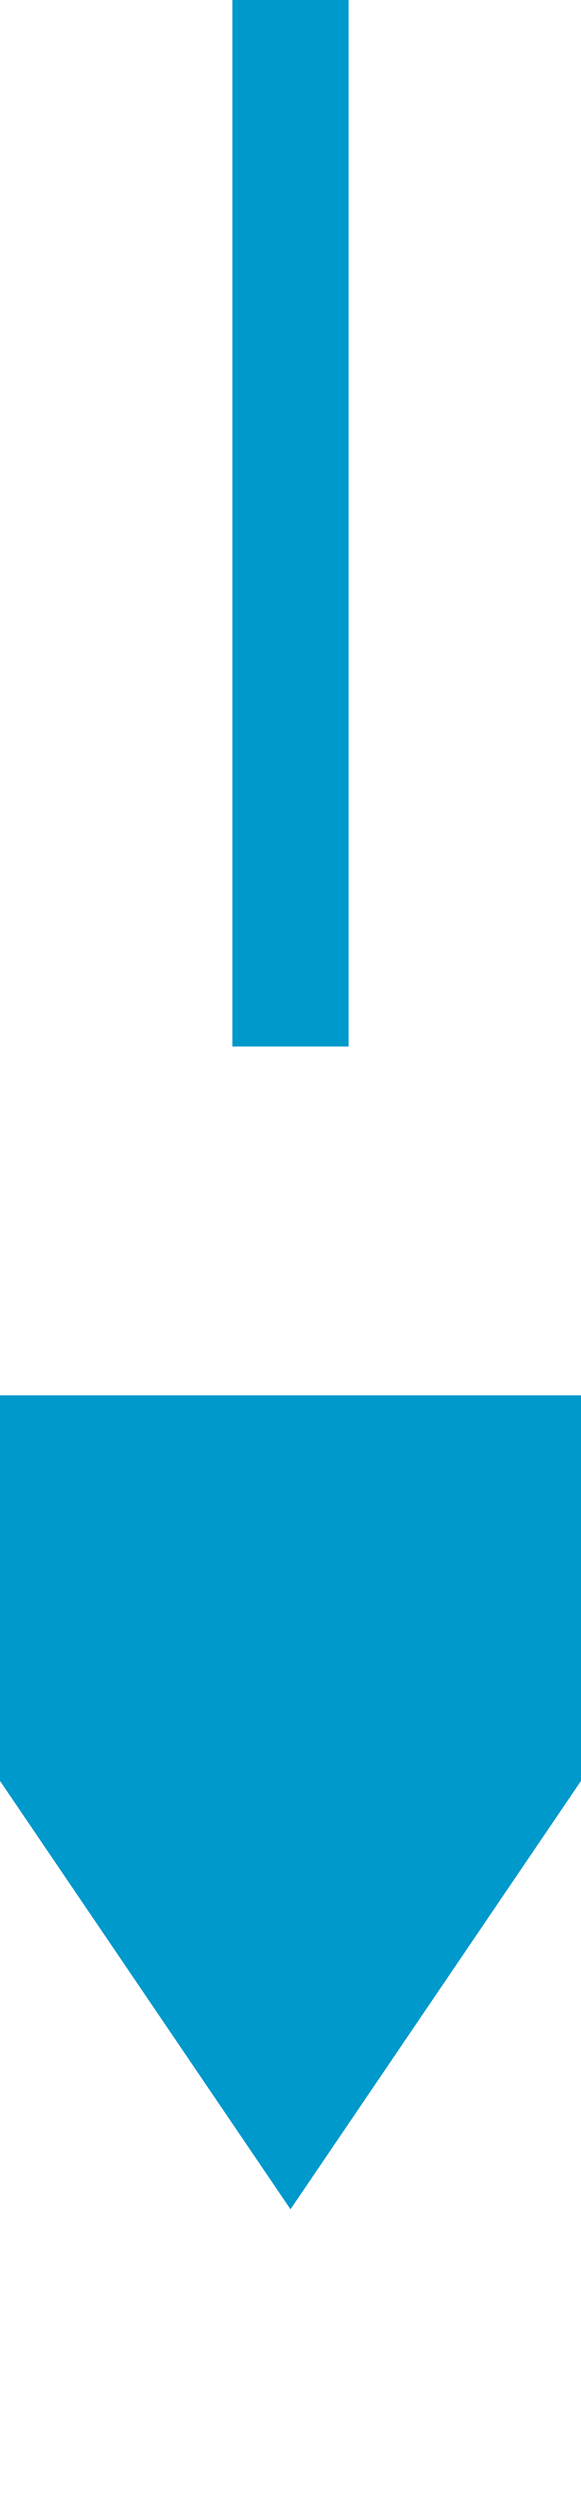 ﻿<?xml version="1.0" encoding="utf-8"?>
<svg version="1.1" xmlns:xlink="http://www.w3.org/1999/xlink" width="10px" height="43px" preserveAspectRatio="xMidYMin meet" viewBox="311 806  8 43" xmlns="http://www.w3.org/2000/svg">
  <path d="M 315 806  L 315 832  " stroke-width="2" stroke-dasharray="18,8" stroke="#0099cc" fill="none" />
  <path d="M 305.5 830  L 315 844  L 324.5 830  L 305.5 830  Z " fill-rule="nonzero" fill="#0099cc" stroke="none" />
</svg>